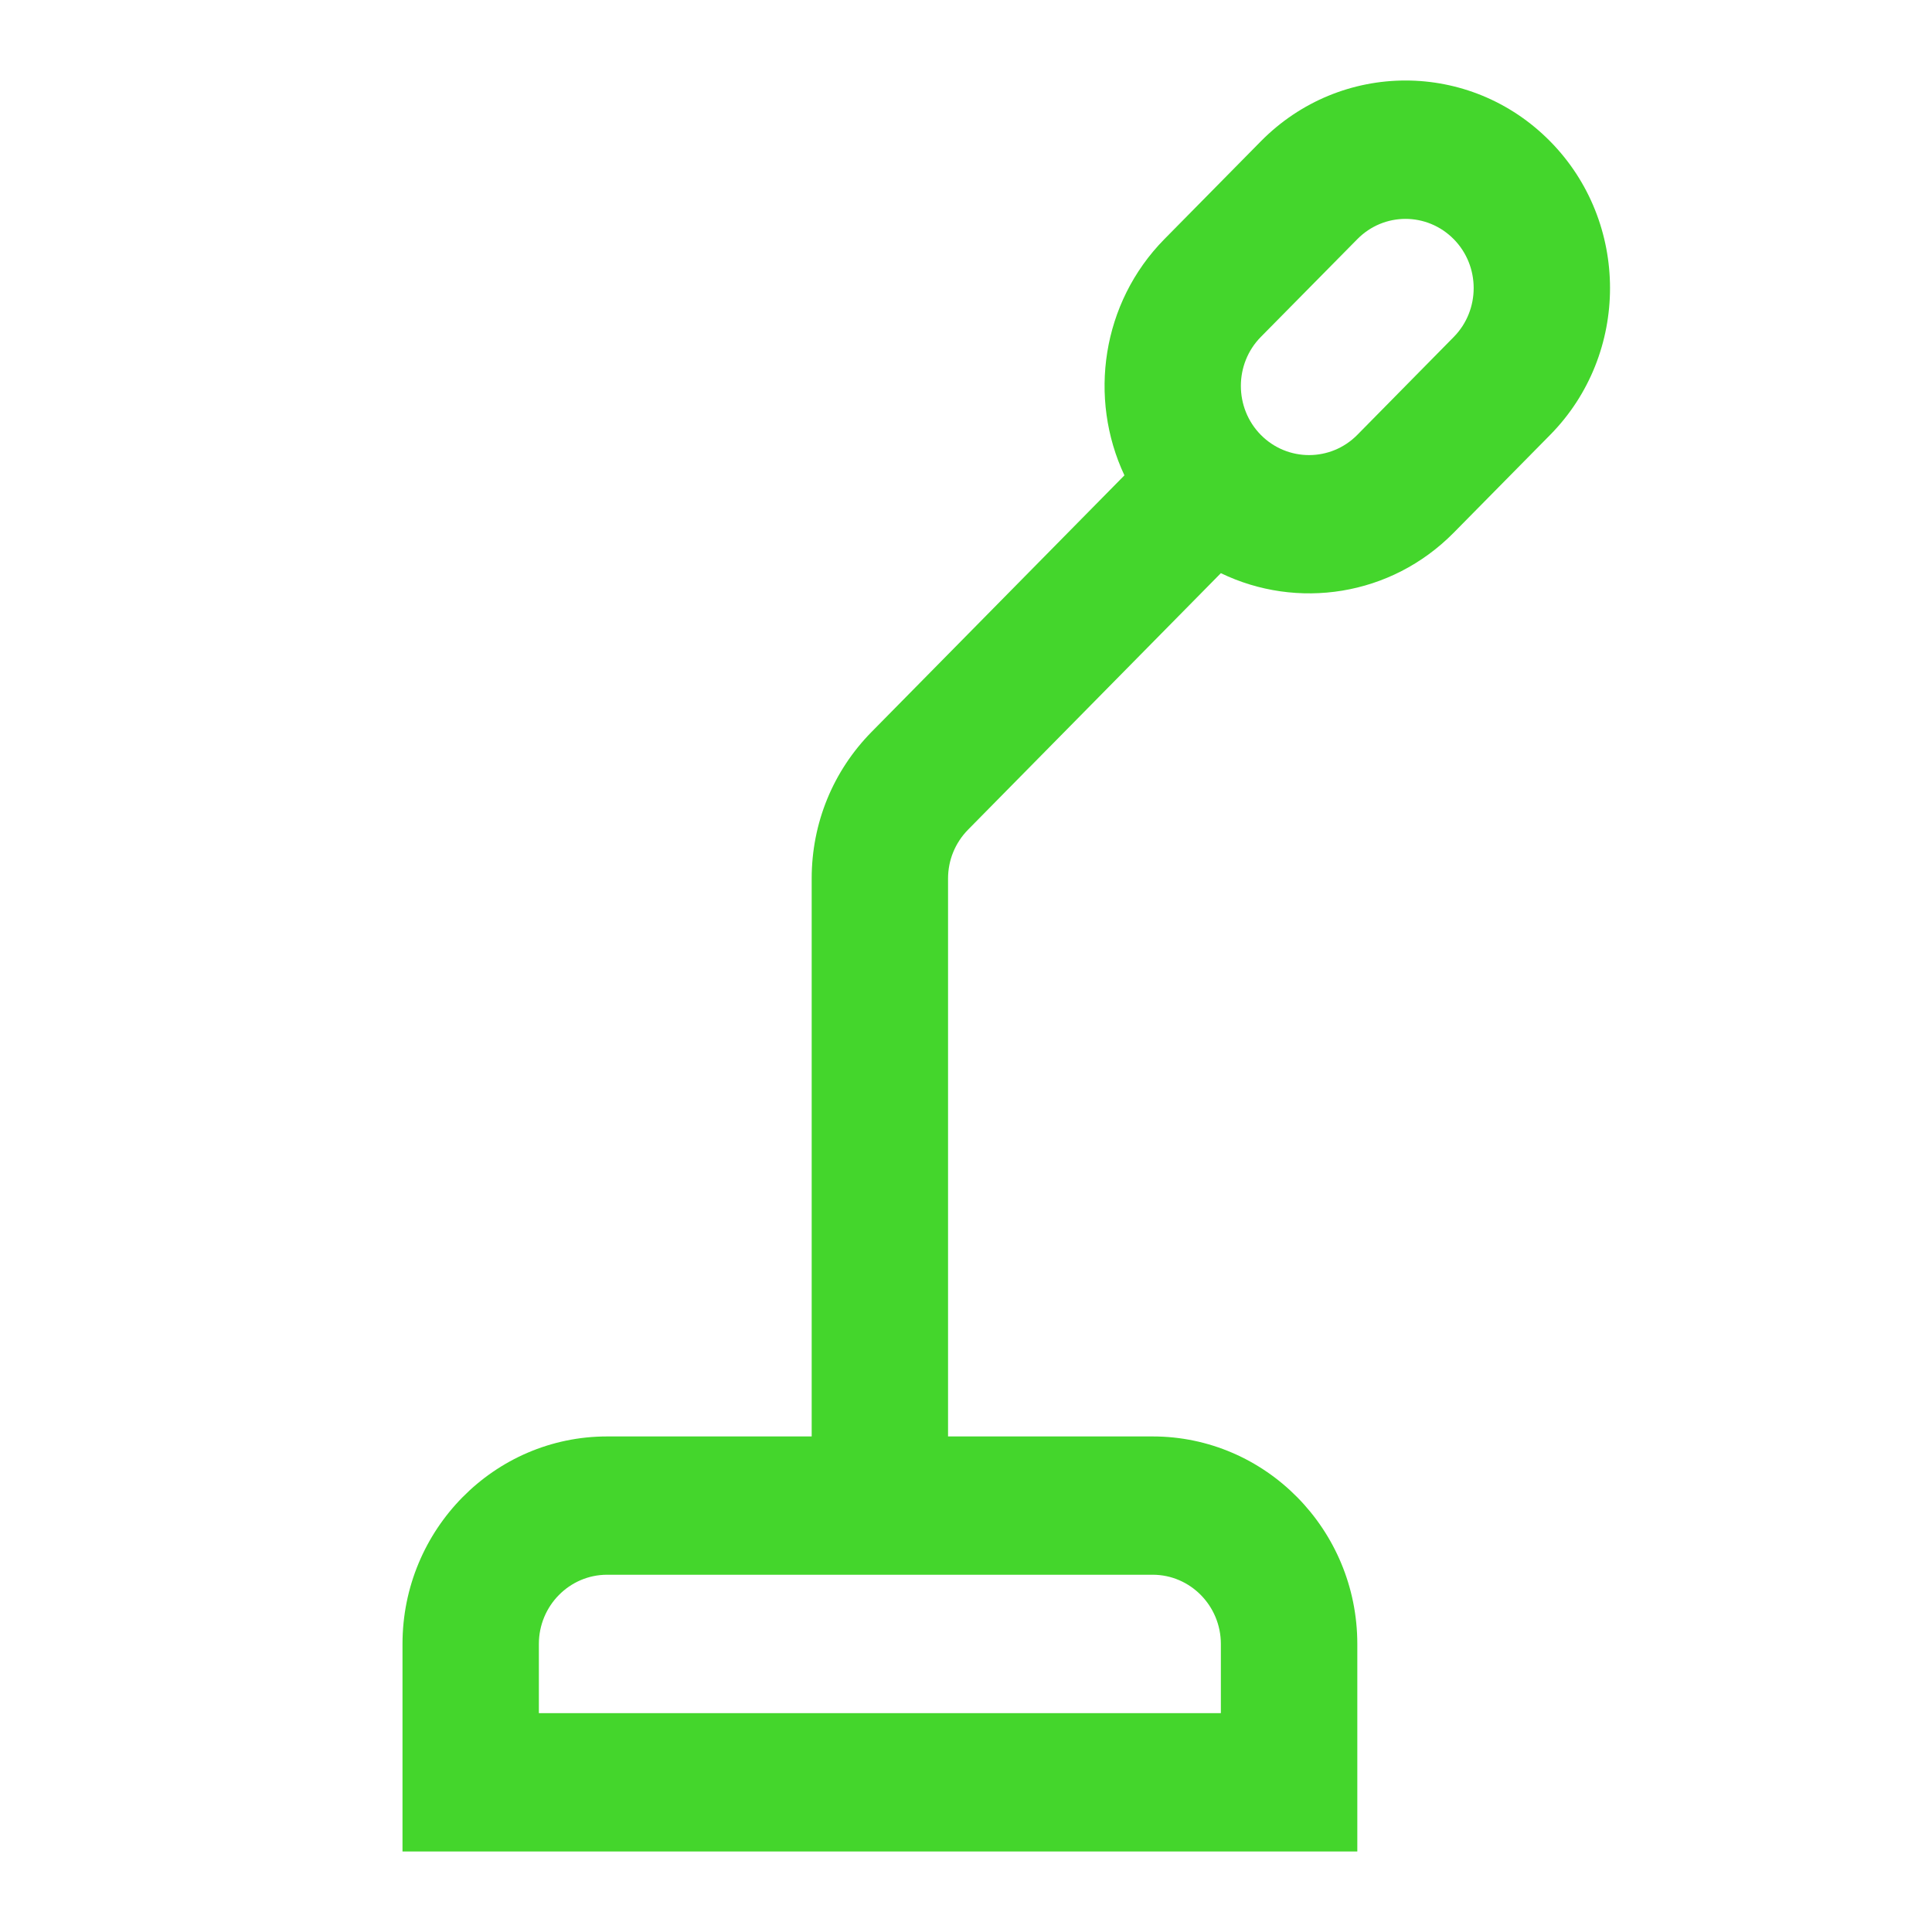 <svg width="24" height="24" viewBox="0 0 24 24" fill="none" xmlns="http://www.w3.org/2000/svg">
<path d="M19.257 1.756C18.264 0.748 16.656 0.748 15.662 1.756L14.464 2.971C13.684 3.763 13.518 4.947 13.968 5.905L10.828 9.091C10.348 9.578 10.083 10.225 10.083 10.914V17.844H7.542C6.14 17.844 5 19 5 20.422V23H16.861V20.422C16.861 19 15.72 17.844 14.319 17.844H11.777V10.914C11.777 10.684 11.866 10.469 12.026 10.306L15.166 7.12C16.111 7.577 17.277 7.41 18.059 6.617L19.257 5.402C20.248 4.397 20.248 2.761 19.257 1.756ZM15.166 20.422V21.281H6.694V20.422C6.694 19.948 7.074 19.562 7.542 19.562H14.319C14.786 19.562 15.166 19.948 15.166 20.422ZM18.059 4.186L16.861 5.402C16.53 5.737 15.993 5.737 15.662 5.402C15.332 5.067 15.332 4.521 15.662 4.186L16.861 2.971C17.192 2.635 17.727 2.635 18.059 2.971C18.389 3.306 18.389 3.851 18.059 4.186Z" fill="#44D62C"/>
</svg>